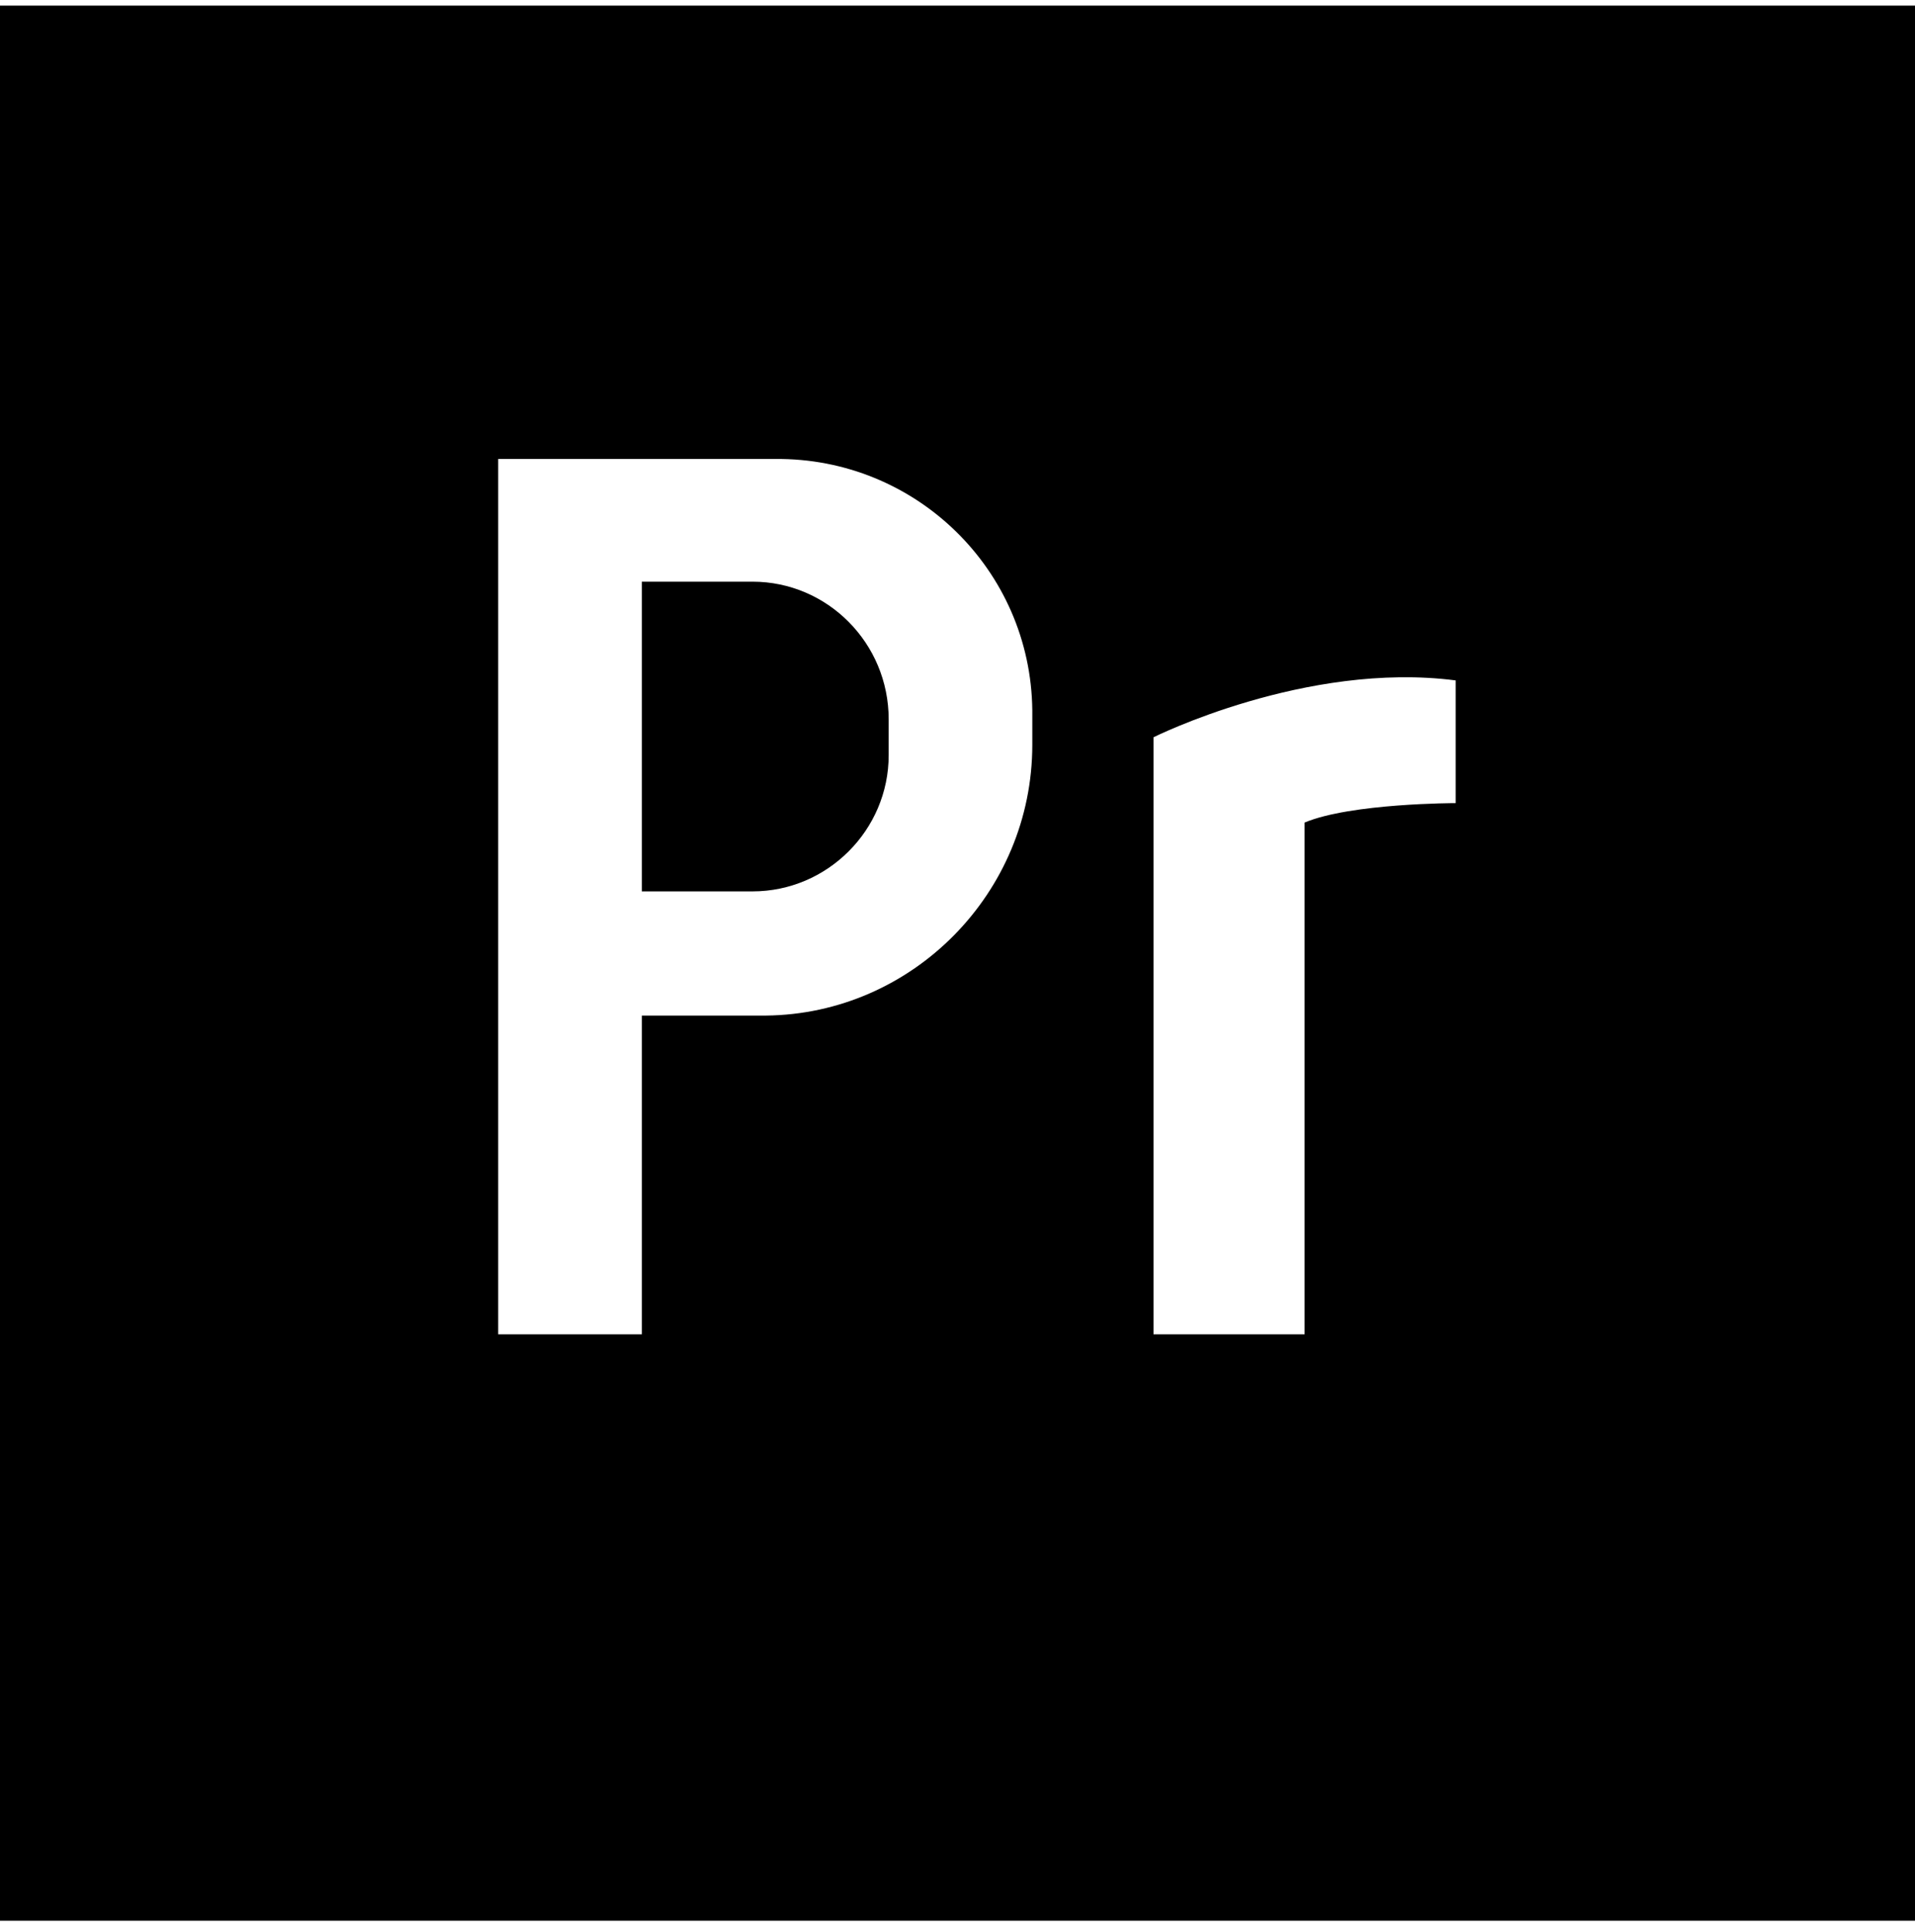 <svg width="116" height="117" viewBox="0 0 116 117" fill="none" xmlns="http://www.w3.org/2000/svg">
<path d="M45.584 35.232H38.878V53.991H45.584C50.116 53.991 53.831 50.275 53.831 45.744V43.569C53.831 38.947 50.116 35.232 45.584 35.232Z" fill="black"/>
<path d="M0 0.341V116.341H116V0.341H0ZM46.4 61.513H38.878V80.816H30.178V27.8H46.944C55.462 27.71 62.441 34.507 62.531 43.025V45.11C62.531 54.082 55.281 61.422 46.4 61.513ZM88.178 48.644C88.178 48.644 81.834 48.644 79.025 49.822V80.816H69.872V44.657C69.872 44.657 79.116 40.035 88.178 41.213V48.644Z" fill="black"/>
</svg>
